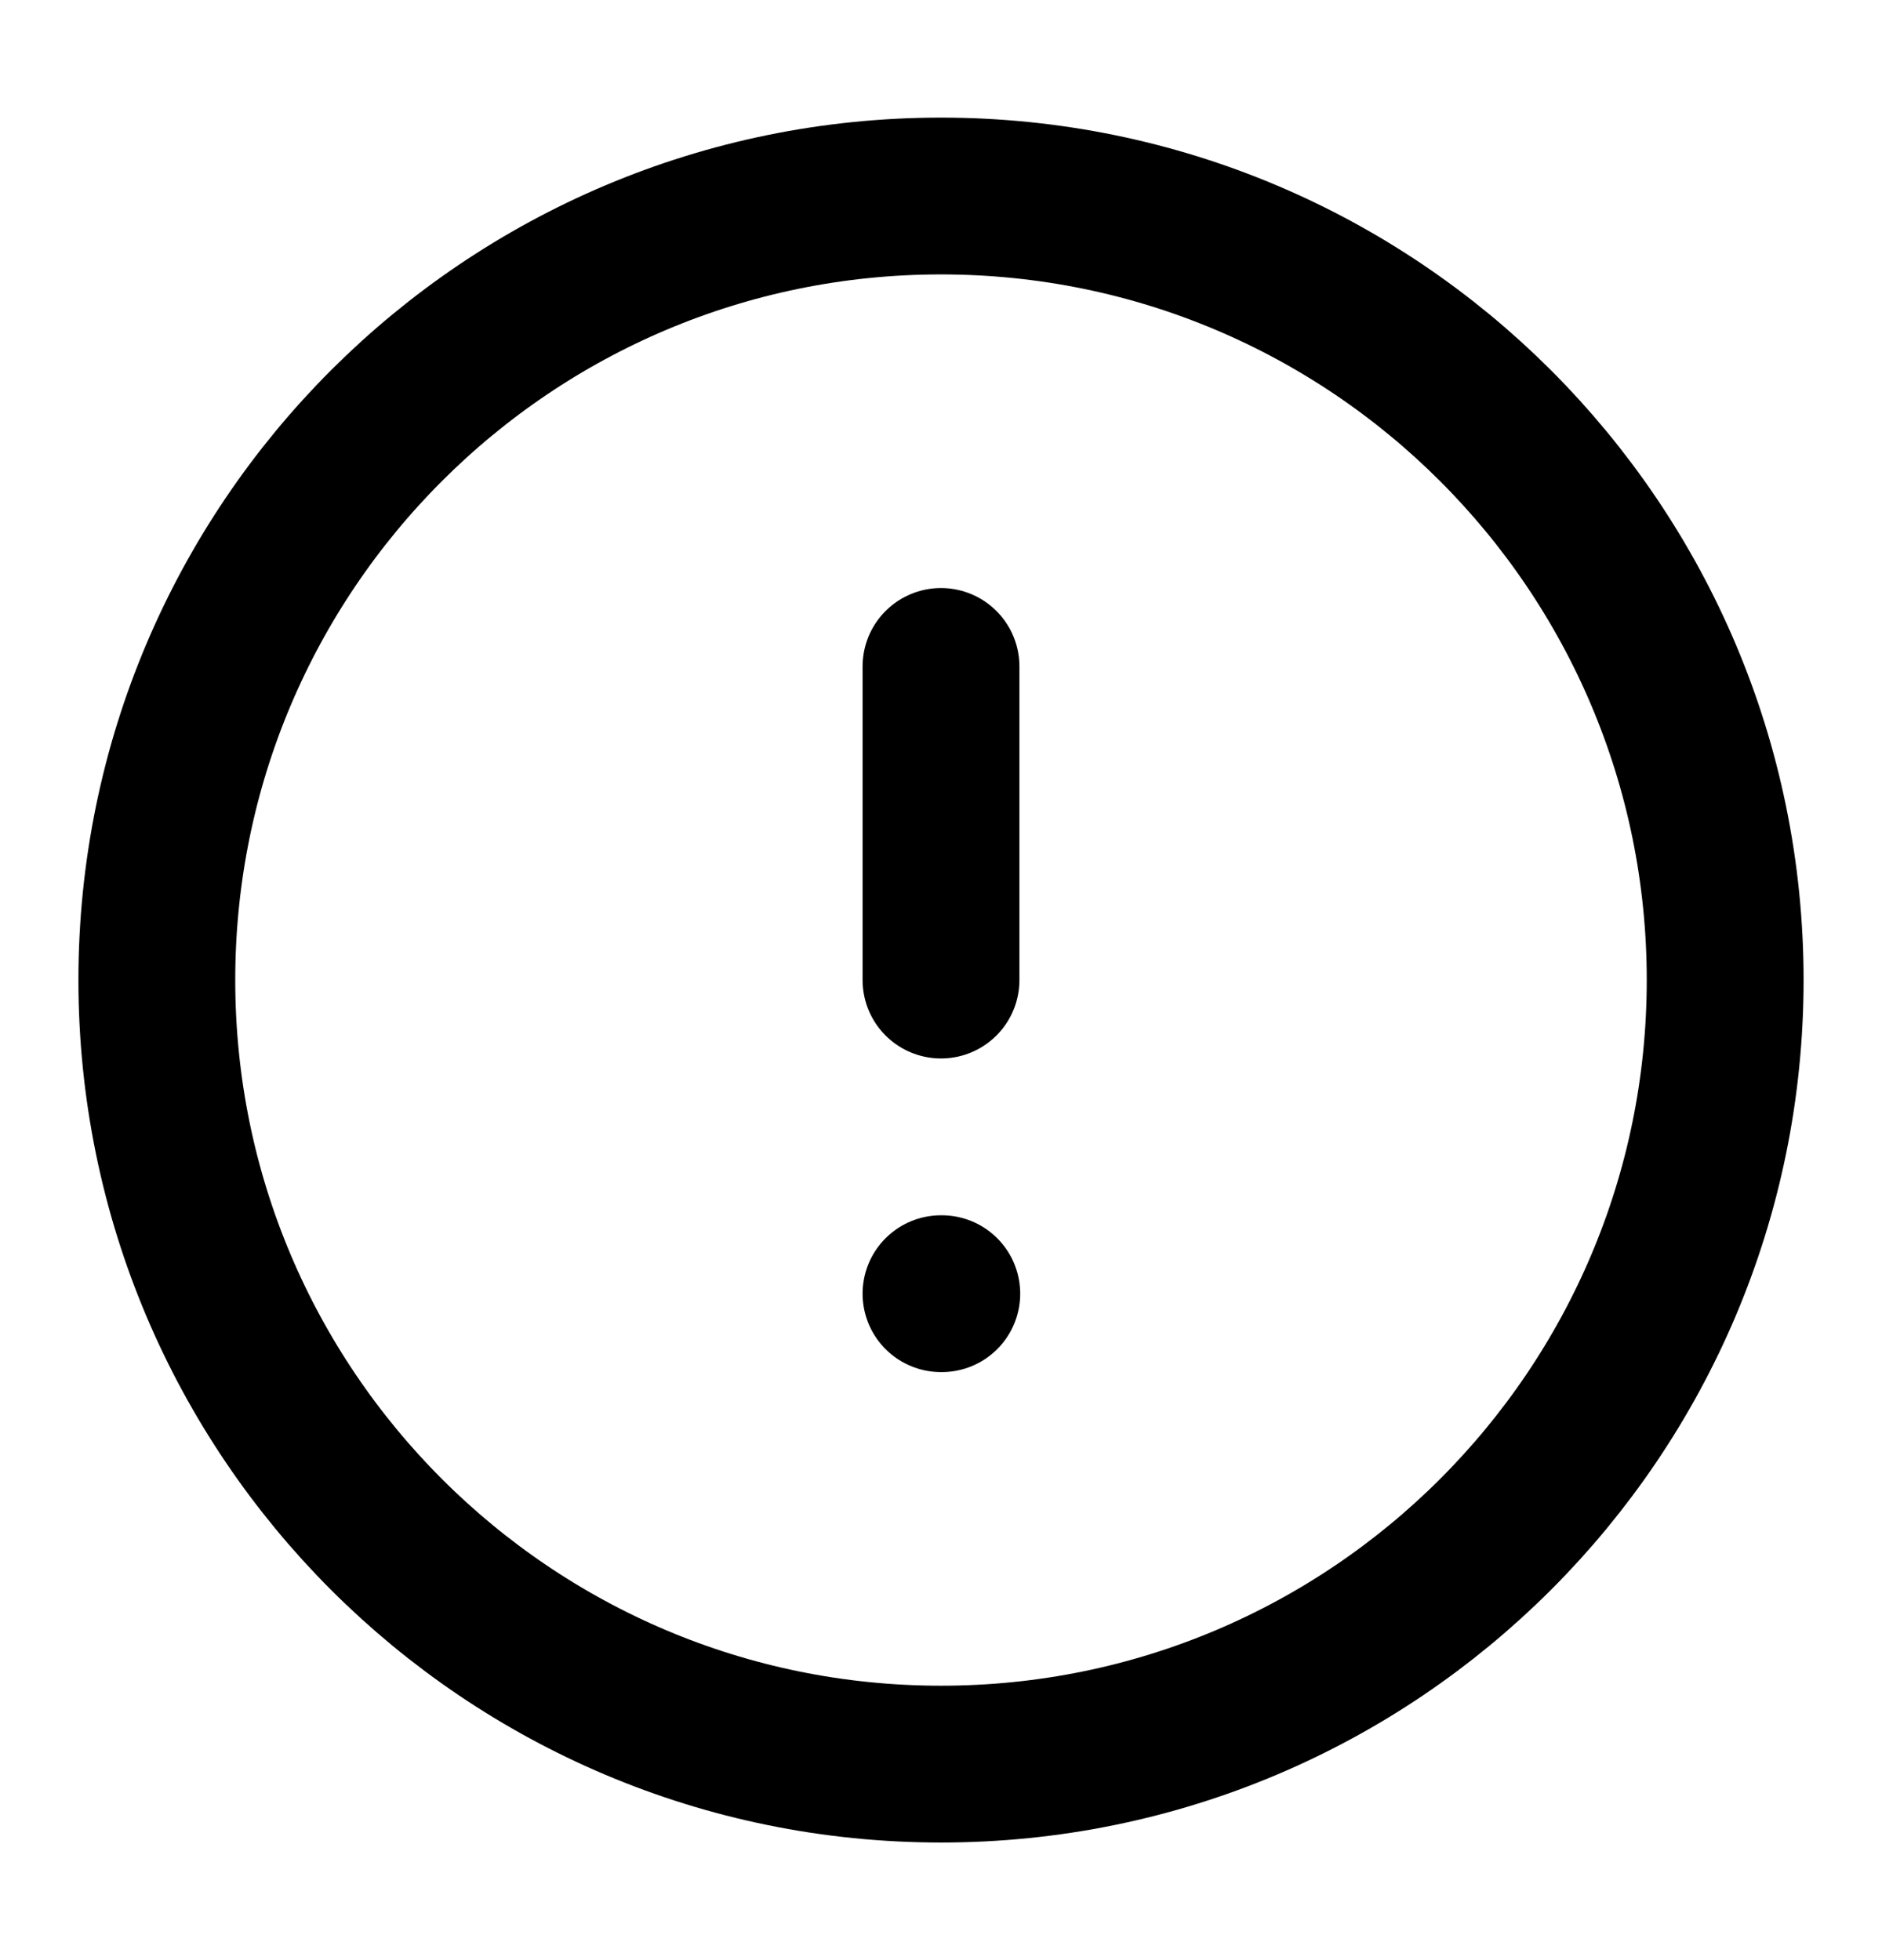 <svg width="24" height="25" viewBox="0 0 24 25" fill="none" xmlns="http://www.w3.org/2000/svg">
<path d="M12 22.5C17.523 22.5 22 18.023 22 12.5C22 6.977 17.523 2.5 12 2.5C6.477 2.5 2 6.977 2 12.5C2 18.023 6.477 22.5 12 22.5Z" stroke="black" stroke-width="2" stroke-linecap="round" stroke-linejoin="round"/>
<path d="M12 8.5V12.5" stroke="black" stroke-width="2" stroke-linecap="round" stroke-linejoin="round"/>
<path d="M12 16.5H12.01" stroke="black" stroke-width="2" stroke-linecap="round" stroke-linejoin="round"/>
</svg>

